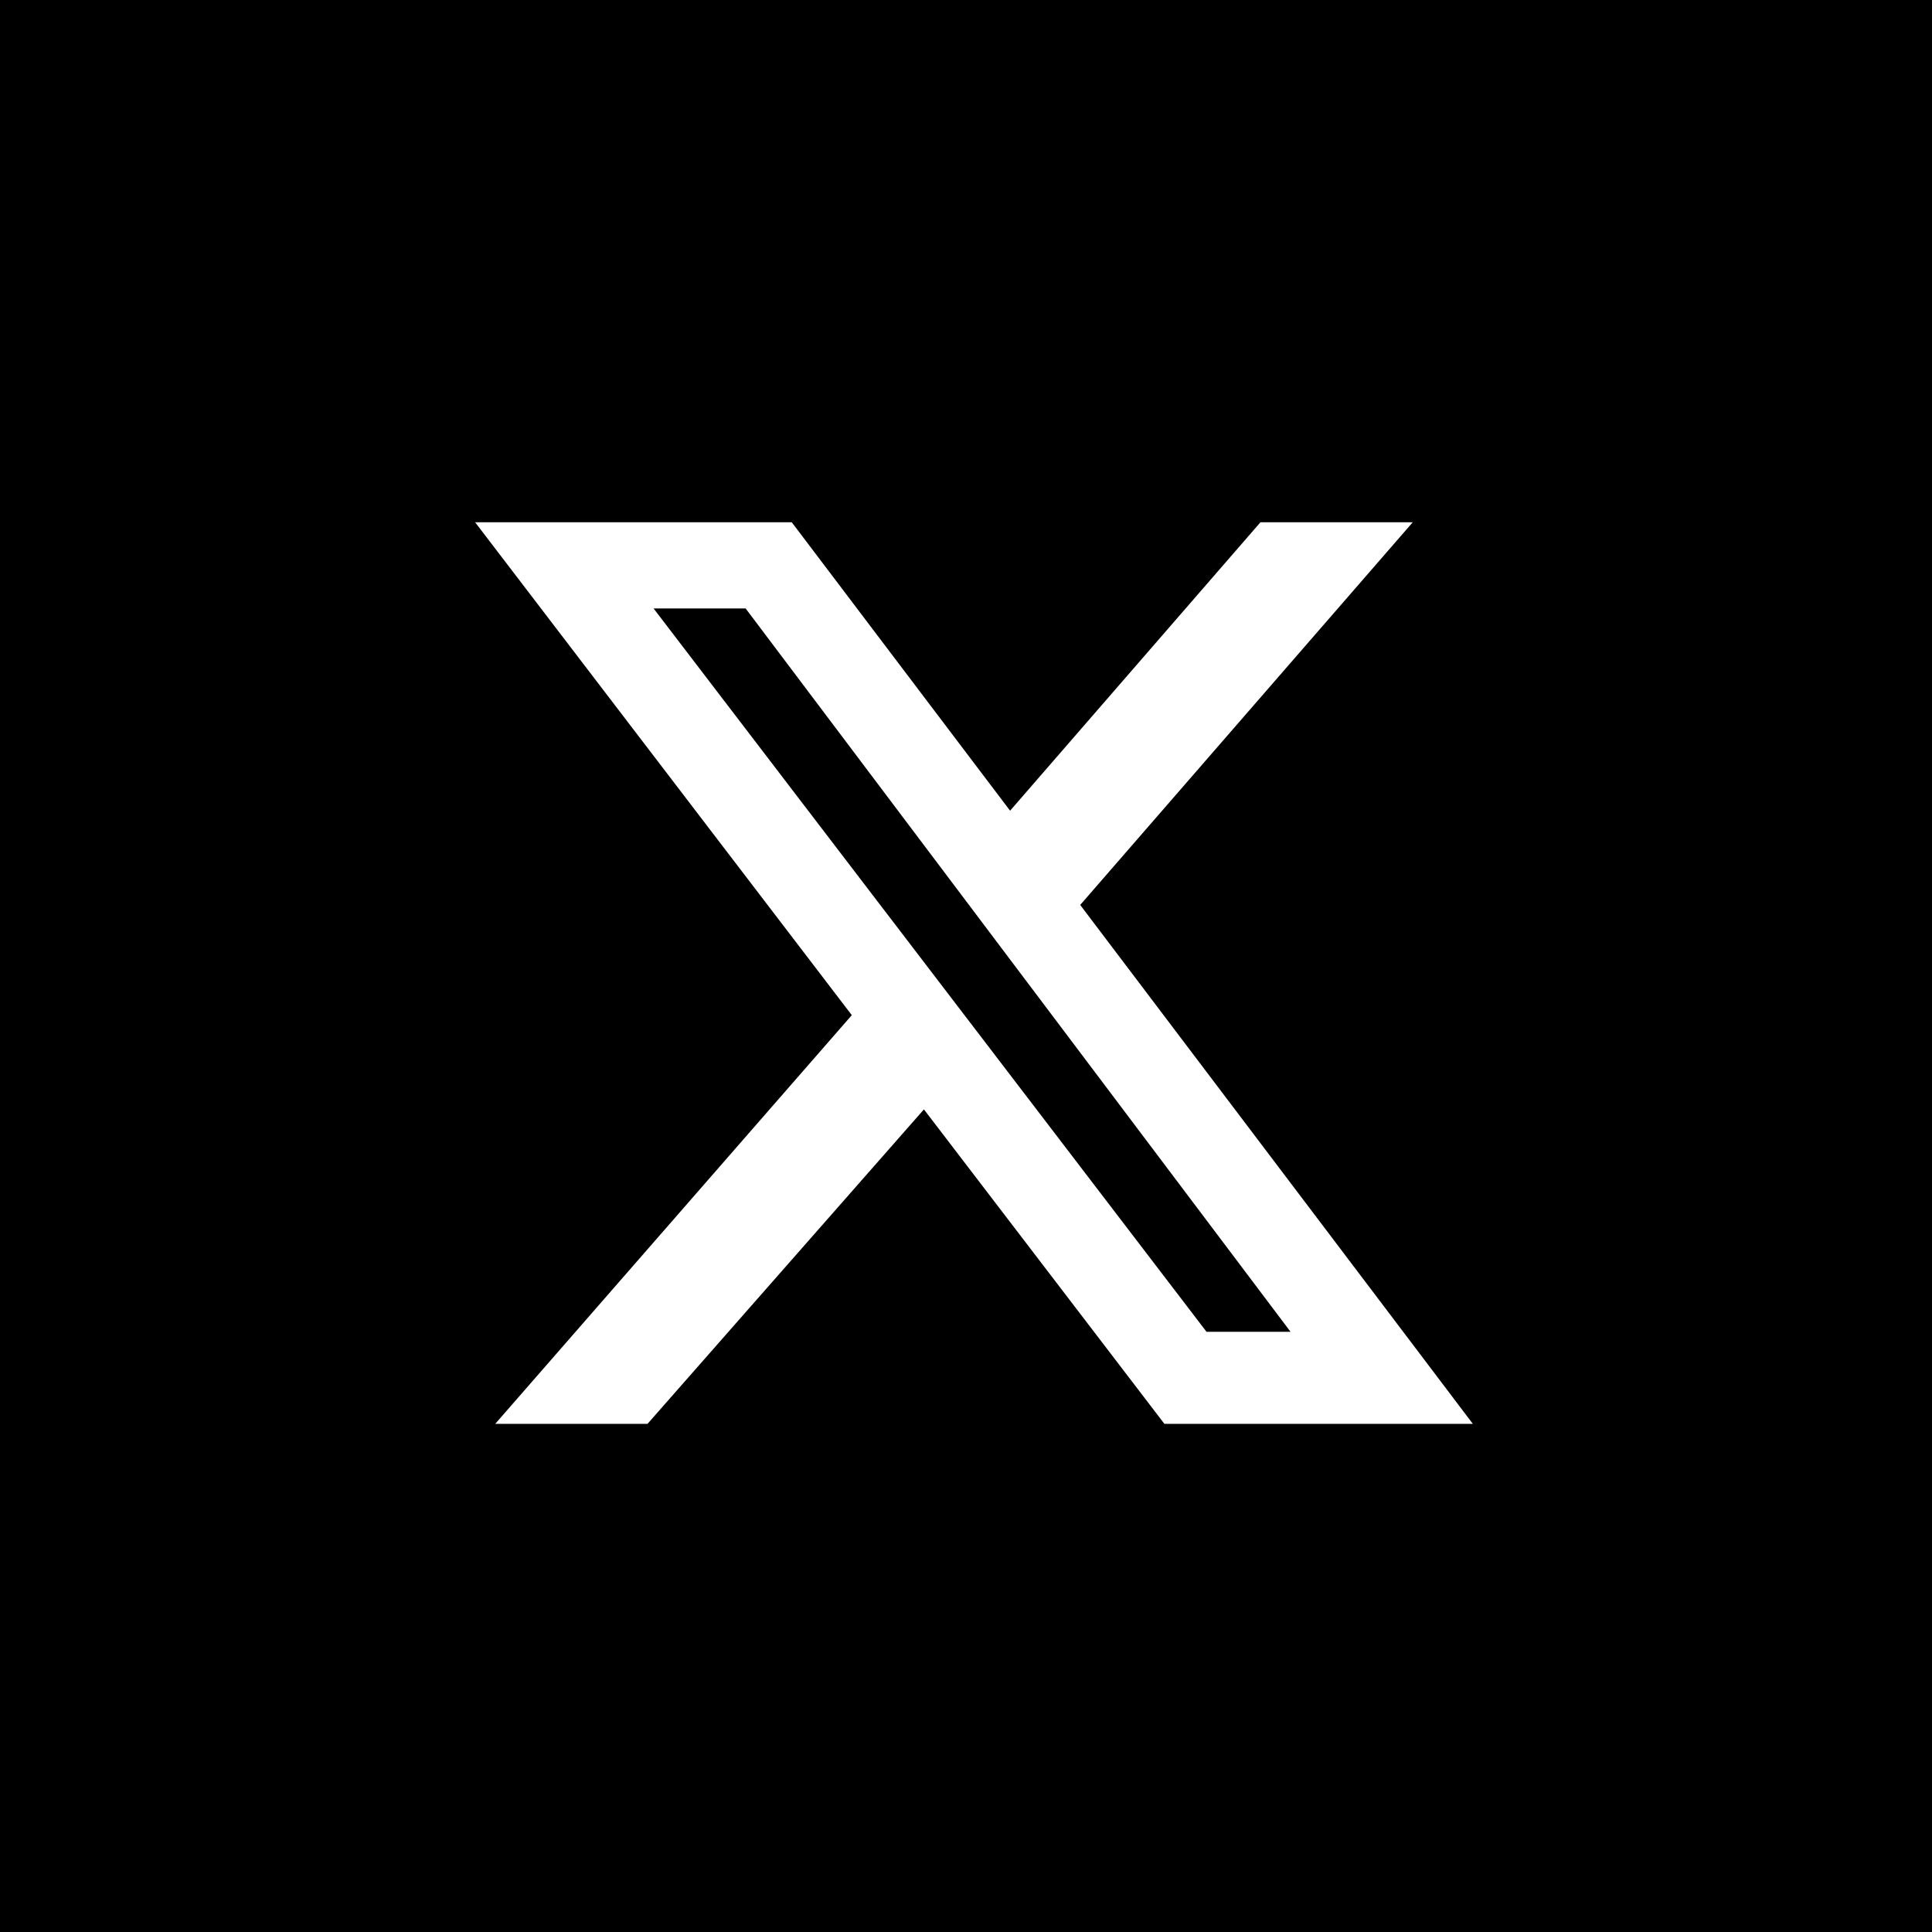 <svg xmlns="http://www.w3.org/2000/svg" xmlns:xlink="http://www.w3.org/1999/xlink" width="60" zoomAndPan="magnify" viewBox="0 0 45 45" height="60" preserveAspectRatio="xMidYMid meet" version="1.0"><defs><clipPath id="40a7218dd9"><path d="M 11.062 12.164 L 34.312 12.164 L 34.312 33.164 L 11.062 33.164 Z M 11.062 12.164 " clip-rule="nonzero"/></clipPath></defs><rect x="-4.5" width="54" fill="#ffffff" y="-4.5" height="54" fill-opacity="1"/><rect x="-4.5" width="54" fill="#000000" y="-4.5" height="54" fill-opacity="1"/><g clip-path="url(#40a7218dd9)"><path fill="#ffffff" d="M 29.359 12.164 L 32.906 12.164 L 25.16 21.078 L 34.305 33.164 L 27.121 33.164 L 21.52 25.84 L 15.082 33.164 L 11.535 33.164 L 19.84 23.645 L 11.066 12.164 L 18.441 12.164 L 23.527 18.883 Z M 28.102 31.02 L 30.059 31.02 L 17.367 14.172 L 15.223 14.172 Z M 28.102 31.02 " fill-opacity="1" fill-rule="nonzero"/></g></svg>